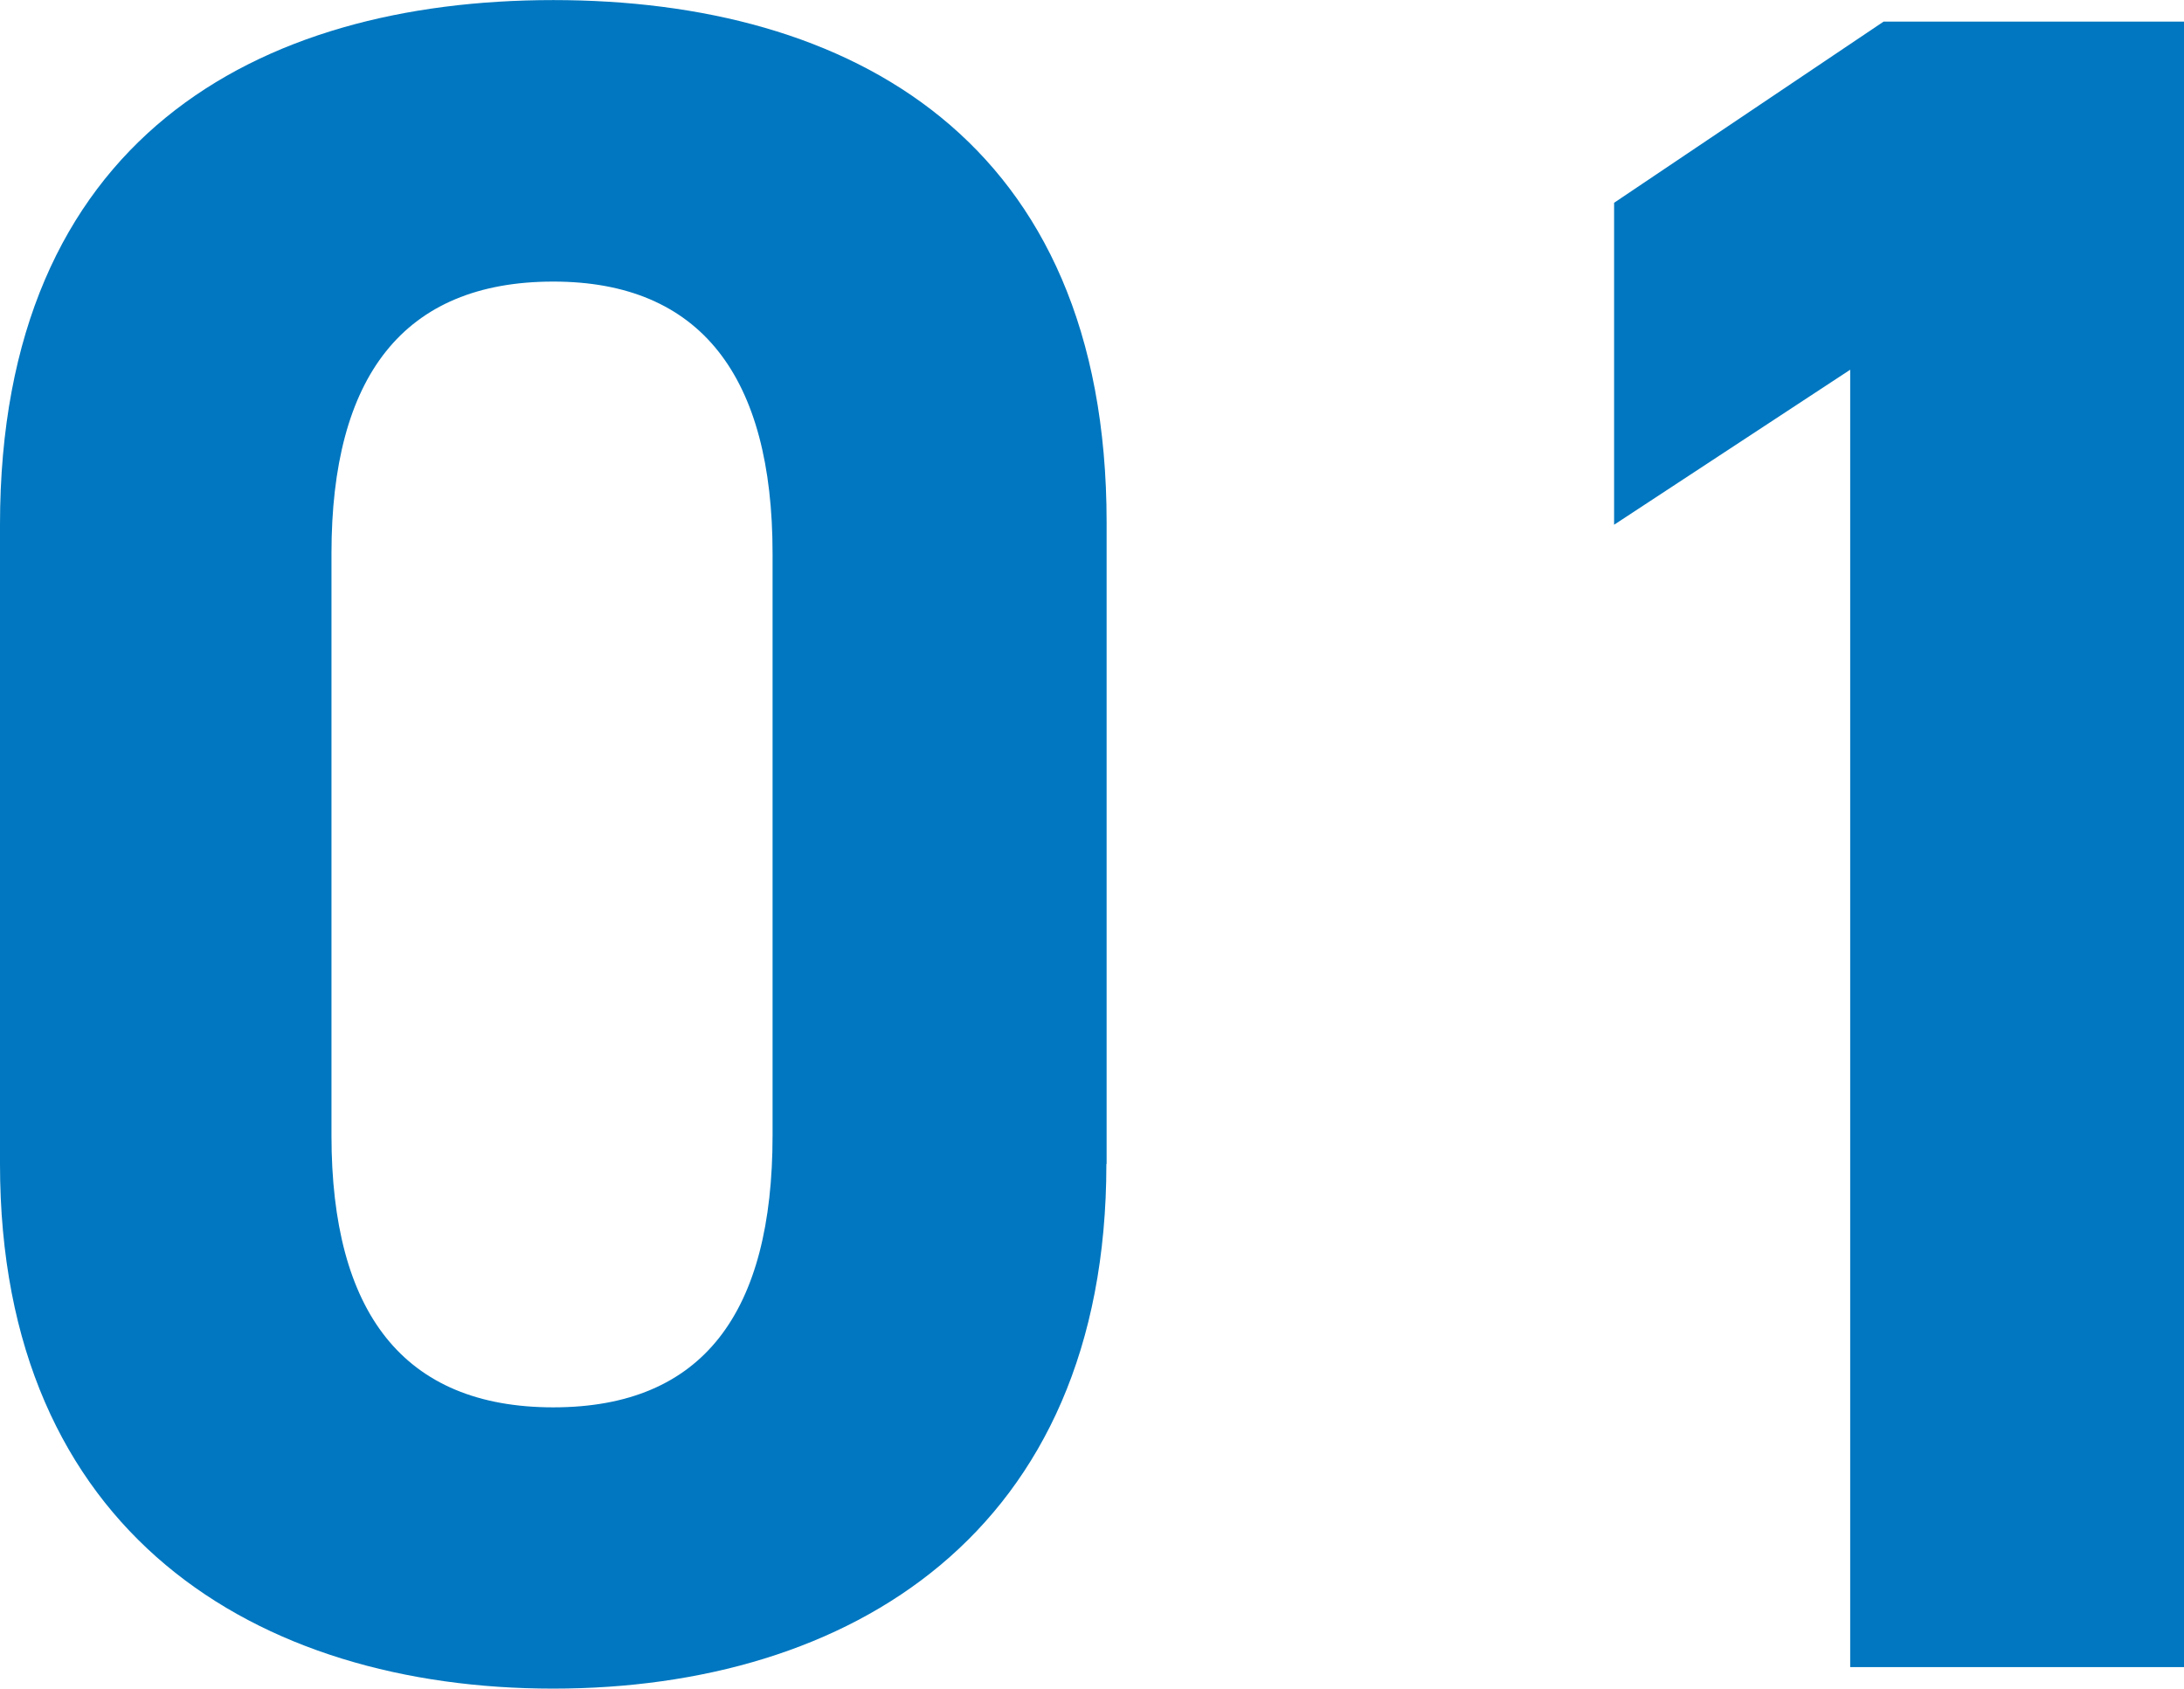 <?xml version="1.0" encoding="UTF-8"?><svg id="_レイヤー_2" xmlns="http://www.w3.org/2000/svg" width="32.96mm" height="25.48mm" viewBox="0 0 93.43 72.22"><defs><style>.cls-1{fill:#0077c0;}</style></defs><g id="_レイヤー_1-2"><g><path class="cls-1" d="M47.33,49.78c0,15.81-11.02,22.44-23.67,22.44S0,65.59,0,49.78V22.44C0,5.92,11.02,0,23.67,0s23.67,5.92,23.67,22.34v27.44ZM23.67,12.04c-6.43,0-9.49,4.08-9.49,11.63v24.89c0,7.55,3.06,11.63,9.49,11.63s9.38-4.08,9.38-11.63V23.67c0-7.55-3.06-11.63-9.38-11.63Z"/><path class="cls-1" d="M93.43,71.3h-14.28V15.81l-10.1,6.63V8.67L80.58,.92h12.85V71.3Z"/></g></g></svg>
